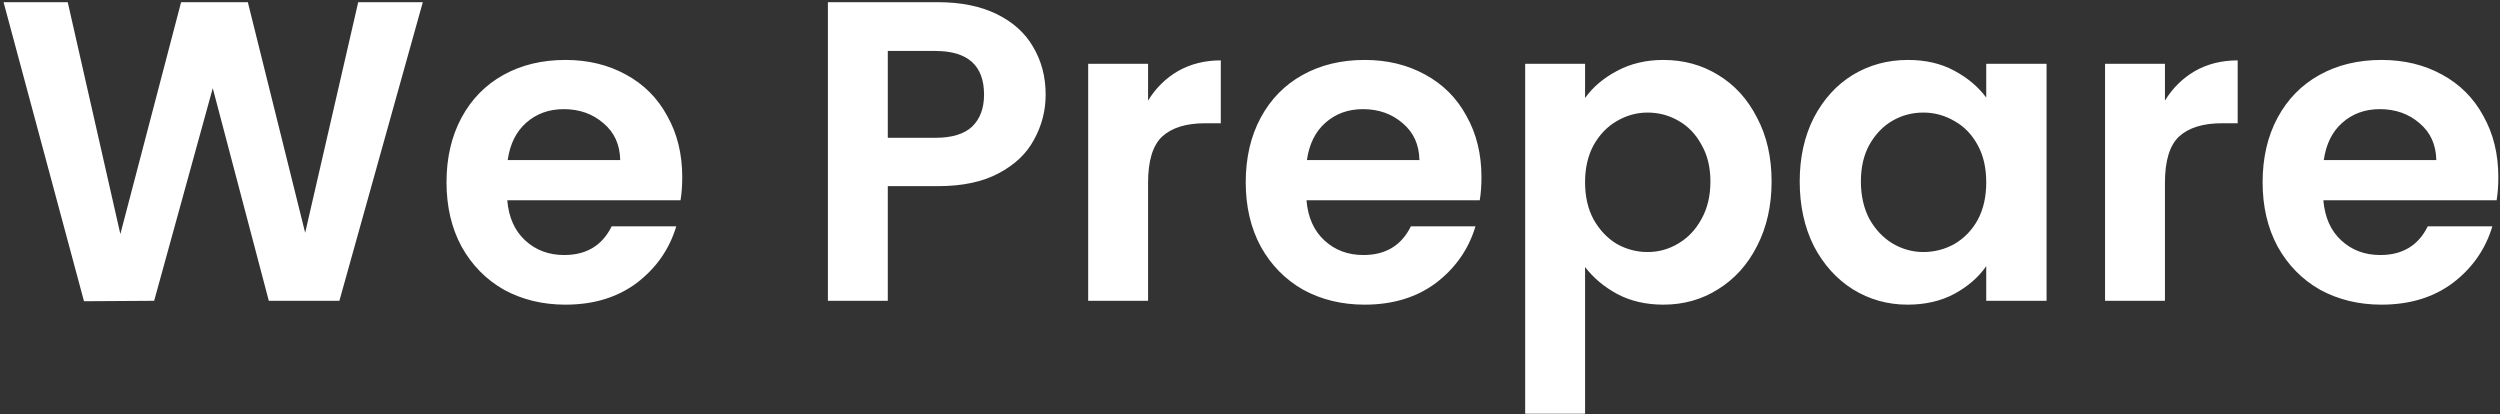 <svg width="374" height="62" viewBox="0 0 374 62" fill="none" xmlns="http://www.w3.org/2000/svg">
<rect x="0" y="0" width="374" height="62" fill="#333333" stroke="none"/>
<path d="M63.253 0.328L50.773 45H40.213L31.829 13.192L23.061 45L12.565 45.064L0.533 0.328H10.133L18.005 35.016L27.093 0.328H37.077L45.653 34.824L53.589 0.328H63.253ZM102.064 26.504C102.064 27.784 101.978 28.936 101.808 29.96H75.888C76.101 32.52 76.997 34.525 78.576 35.976C80.154 37.427 82.096 38.152 84.4 38.152C87.728 38.152 90.096 36.723 91.504 33.864H101.168C100.144 37.277 98.181 40.093 95.279 42.312C92.378 44.488 88.816 45.576 84.591 45.576C81.178 45.576 78.106 44.829 75.376 43.336C72.688 41.8 70.576 39.645 69.04 36.872C67.546 34.099 66.799 30.899 66.799 27.272C66.799 23.603 67.546 20.381 69.04 17.608C70.533 14.835 72.624 12.701 75.311 11.208C77.999 9.715 81.093 8.968 84.591 8.968C87.962 8.968 90.97 9.693 93.615 11.144C96.303 12.595 98.373 14.664 99.823 17.352C101.317 19.997 102.064 23.048 102.064 26.504ZM92.784 23.944C92.741 21.64 91.909 19.805 90.287 18.44C88.666 17.032 86.682 16.328 84.335 16.328C82.117 16.328 80.24 17.011 78.704 18.376C77.21 19.699 76.293 21.555 75.951 23.944H92.784ZM156.43 14.152C156.43 16.541 155.854 18.781 154.701 20.872C153.592 22.963 151.822 24.648 149.39 25.928C147 27.208 143.971 27.848 140.302 27.848H132.814V45H123.854V0.328H140.302C143.758 0.328 146.702 0.925 149.134 2.12C151.566 3.315 153.379 4.957 154.574 7.048C155.811 9.139 156.43 11.507 156.43 14.152ZM139.918 20.616C142.392 20.616 144.227 20.061 145.422 18.952C146.616 17.8 147.214 16.2 147.214 14.152C147.214 9.8 144.782 7.624 139.918 7.624H132.814V20.616H139.918ZM171.751 15.048C172.903 13.171 174.396 11.699 176.231 10.632C178.108 9.565 180.242 9.032 182.631 9.032V18.44H180.263C177.447 18.44 175.314 19.101 173.863 20.424C172.455 21.747 171.751 24.051 171.751 27.336V45H162.791V9.544H171.751V15.048ZM221.626 26.504C221.626 27.784 221.541 28.936 221.37 29.96H195.45C195.663 32.52 196.559 34.525 198.138 35.976C199.717 37.427 201.658 38.152 203.962 38.152C207.29 38.152 209.658 36.723 211.066 33.864H220.73C219.706 37.277 217.743 40.093 214.842 42.312C211.941 44.488 208.378 45.576 204.154 45.576C200.741 45.576 197.669 44.829 194.938 43.336C192.25 41.8 190.138 39.645 188.602 36.872C187.109 34.099 186.362 30.899 186.362 27.272C186.362 23.603 187.109 20.381 188.602 17.608C190.095 14.835 192.186 12.701 194.874 11.208C197.562 9.715 200.655 8.968 204.154 8.968C207.525 8.968 210.533 9.693 213.178 11.144C215.866 12.595 217.935 14.664 219.386 17.352C220.879 19.997 221.626 23.048 221.626 26.504ZM212.346 23.944C212.303 21.64 211.471 19.805 209.85 18.44C208.229 17.032 206.245 16.328 203.898 16.328C201.679 16.328 199.802 17.011 198.266 18.376C196.773 19.699 195.855 21.555 195.514 23.944H212.346ZM237.126 14.664C238.278 13.043 239.857 11.699 241.862 10.632C243.91 9.523 246.235 8.968 248.838 8.968C251.867 8.968 254.598 9.715 257.03 11.208C259.505 12.701 261.446 14.835 262.854 17.608C264.305 20.339 265.03 23.517 265.03 27.144C265.03 30.771 264.305 33.992 262.854 36.808C261.446 39.581 259.505 41.736 257.03 43.272C254.598 44.808 251.867 45.576 248.838 45.576C246.235 45.576 243.931 45.043 241.926 43.976C239.963 42.909 238.363 41.565 237.126 39.944V61.896H228.166V9.544H237.126V14.664ZM255.878 27.144C255.878 25.011 255.43 23.176 254.534 21.64C253.681 20.061 252.529 18.867 251.078 18.056C249.67 17.245 248.134 16.84 246.47 16.84C244.849 16.84 243.313 17.267 241.862 18.12C240.454 18.931 239.302 20.125 238.406 21.704C237.553 23.283 237.126 25.139 237.126 27.272C237.126 29.405 237.553 31.261 238.406 32.84C239.302 34.419 240.454 35.635 241.862 36.488C243.313 37.299 244.849 37.704 246.47 37.704C248.134 37.704 249.67 37.277 251.078 36.424C252.529 35.571 253.681 34.355 254.534 32.776C255.43 31.197 255.878 29.32 255.878 27.144ZM269.237 27.144C269.237 23.56 269.941 20.381 271.349 17.608C272.8 14.835 274.741 12.701 277.173 11.208C279.648 9.715 282.4 8.968 285.429 8.968C288.074 8.968 290.378 9.501 292.341 10.568C294.346 11.635 295.946 12.979 297.141 14.6V9.544H306.165V45H297.141V39.816C295.989 41.48 294.389 42.867 292.341 43.976C290.336 45.043 288.01 45.576 285.365 45.576C282.378 45.576 279.648 44.808 277.173 43.272C274.741 41.736 272.8 39.581 271.349 36.808C269.941 33.992 269.237 30.771 269.237 27.144ZM297.141 27.272C297.141 25.096 296.714 23.24 295.861 21.704C295.008 20.125 293.856 18.931 292.405 18.12C290.954 17.267 289.397 16.84 287.733 16.84C286.069 16.84 284.533 17.245 283.125 18.056C281.717 18.867 280.565 20.061 279.669 21.64C278.816 23.176 278.389 25.011 278.389 27.144C278.389 29.277 278.816 31.155 279.669 32.776C280.565 34.355 281.717 35.571 283.125 36.424C284.576 37.277 286.112 37.704 287.733 37.704C289.397 37.704 290.954 37.299 292.405 36.488C293.856 35.635 295.008 34.44 295.861 32.904C296.714 31.325 297.141 29.448 297.141 27.272ZM323.876 15.048C325.028 13.171 326.521 11.699 328.356 10.632C330.233 9.565 332.367 9.032 334.756 9.032V18.44H332.388C329.572 18.44 327.439 19.101 325.988 20.424C324.58 21.747 323.876 24.051 323.876 27.336V45H314.916V9.544H323.876V15.048ZM373.751 26.504C373.751 27.784 373.666 28.936 373.495 29.96H347.575C347.788 32.52 348.684 34.525 350.263 35.976C351.842 37.427 353.783 38.152 356.087 38.152C359.415 38.152 361.783 36.723 363.191 33.864H372.855C371.831 37.277 369.868 40.093 366.967 42.312C364.066 44.488 360.503 45.576 356.279 45.576C352.866 45.576 349.794 44.829 347.063 43.336C344.375 41.8 342.263 39.645 340.727 36.872C339.234 34.099 338.487 30.899 338.487 27.272C338.487 23.603 339.234 20.381 340.727 17.608C342.22 14.835 344.311 12.701 346.999 11.208C349.687 9.715 352.78 8.968 356.279 8.968C359.65 8.968 362.658 9.693 365.303 11.144C367.991 12.595 370.06 14.664 371.511 17.352C373.004 19.997 373.751 23.048 373.751 26.504ZM364.471 23.944C364.428 21.64 363.596 19.805 361.975 18.44C360.354 17.032 358.37 16.328 356.023 16.328C353.804 16.328 351.927 17.011 350.391 18.376C348.898 19.699 347.98 21.555 347.639 23.944H364.471Z" fill="white"/>
</svg>
